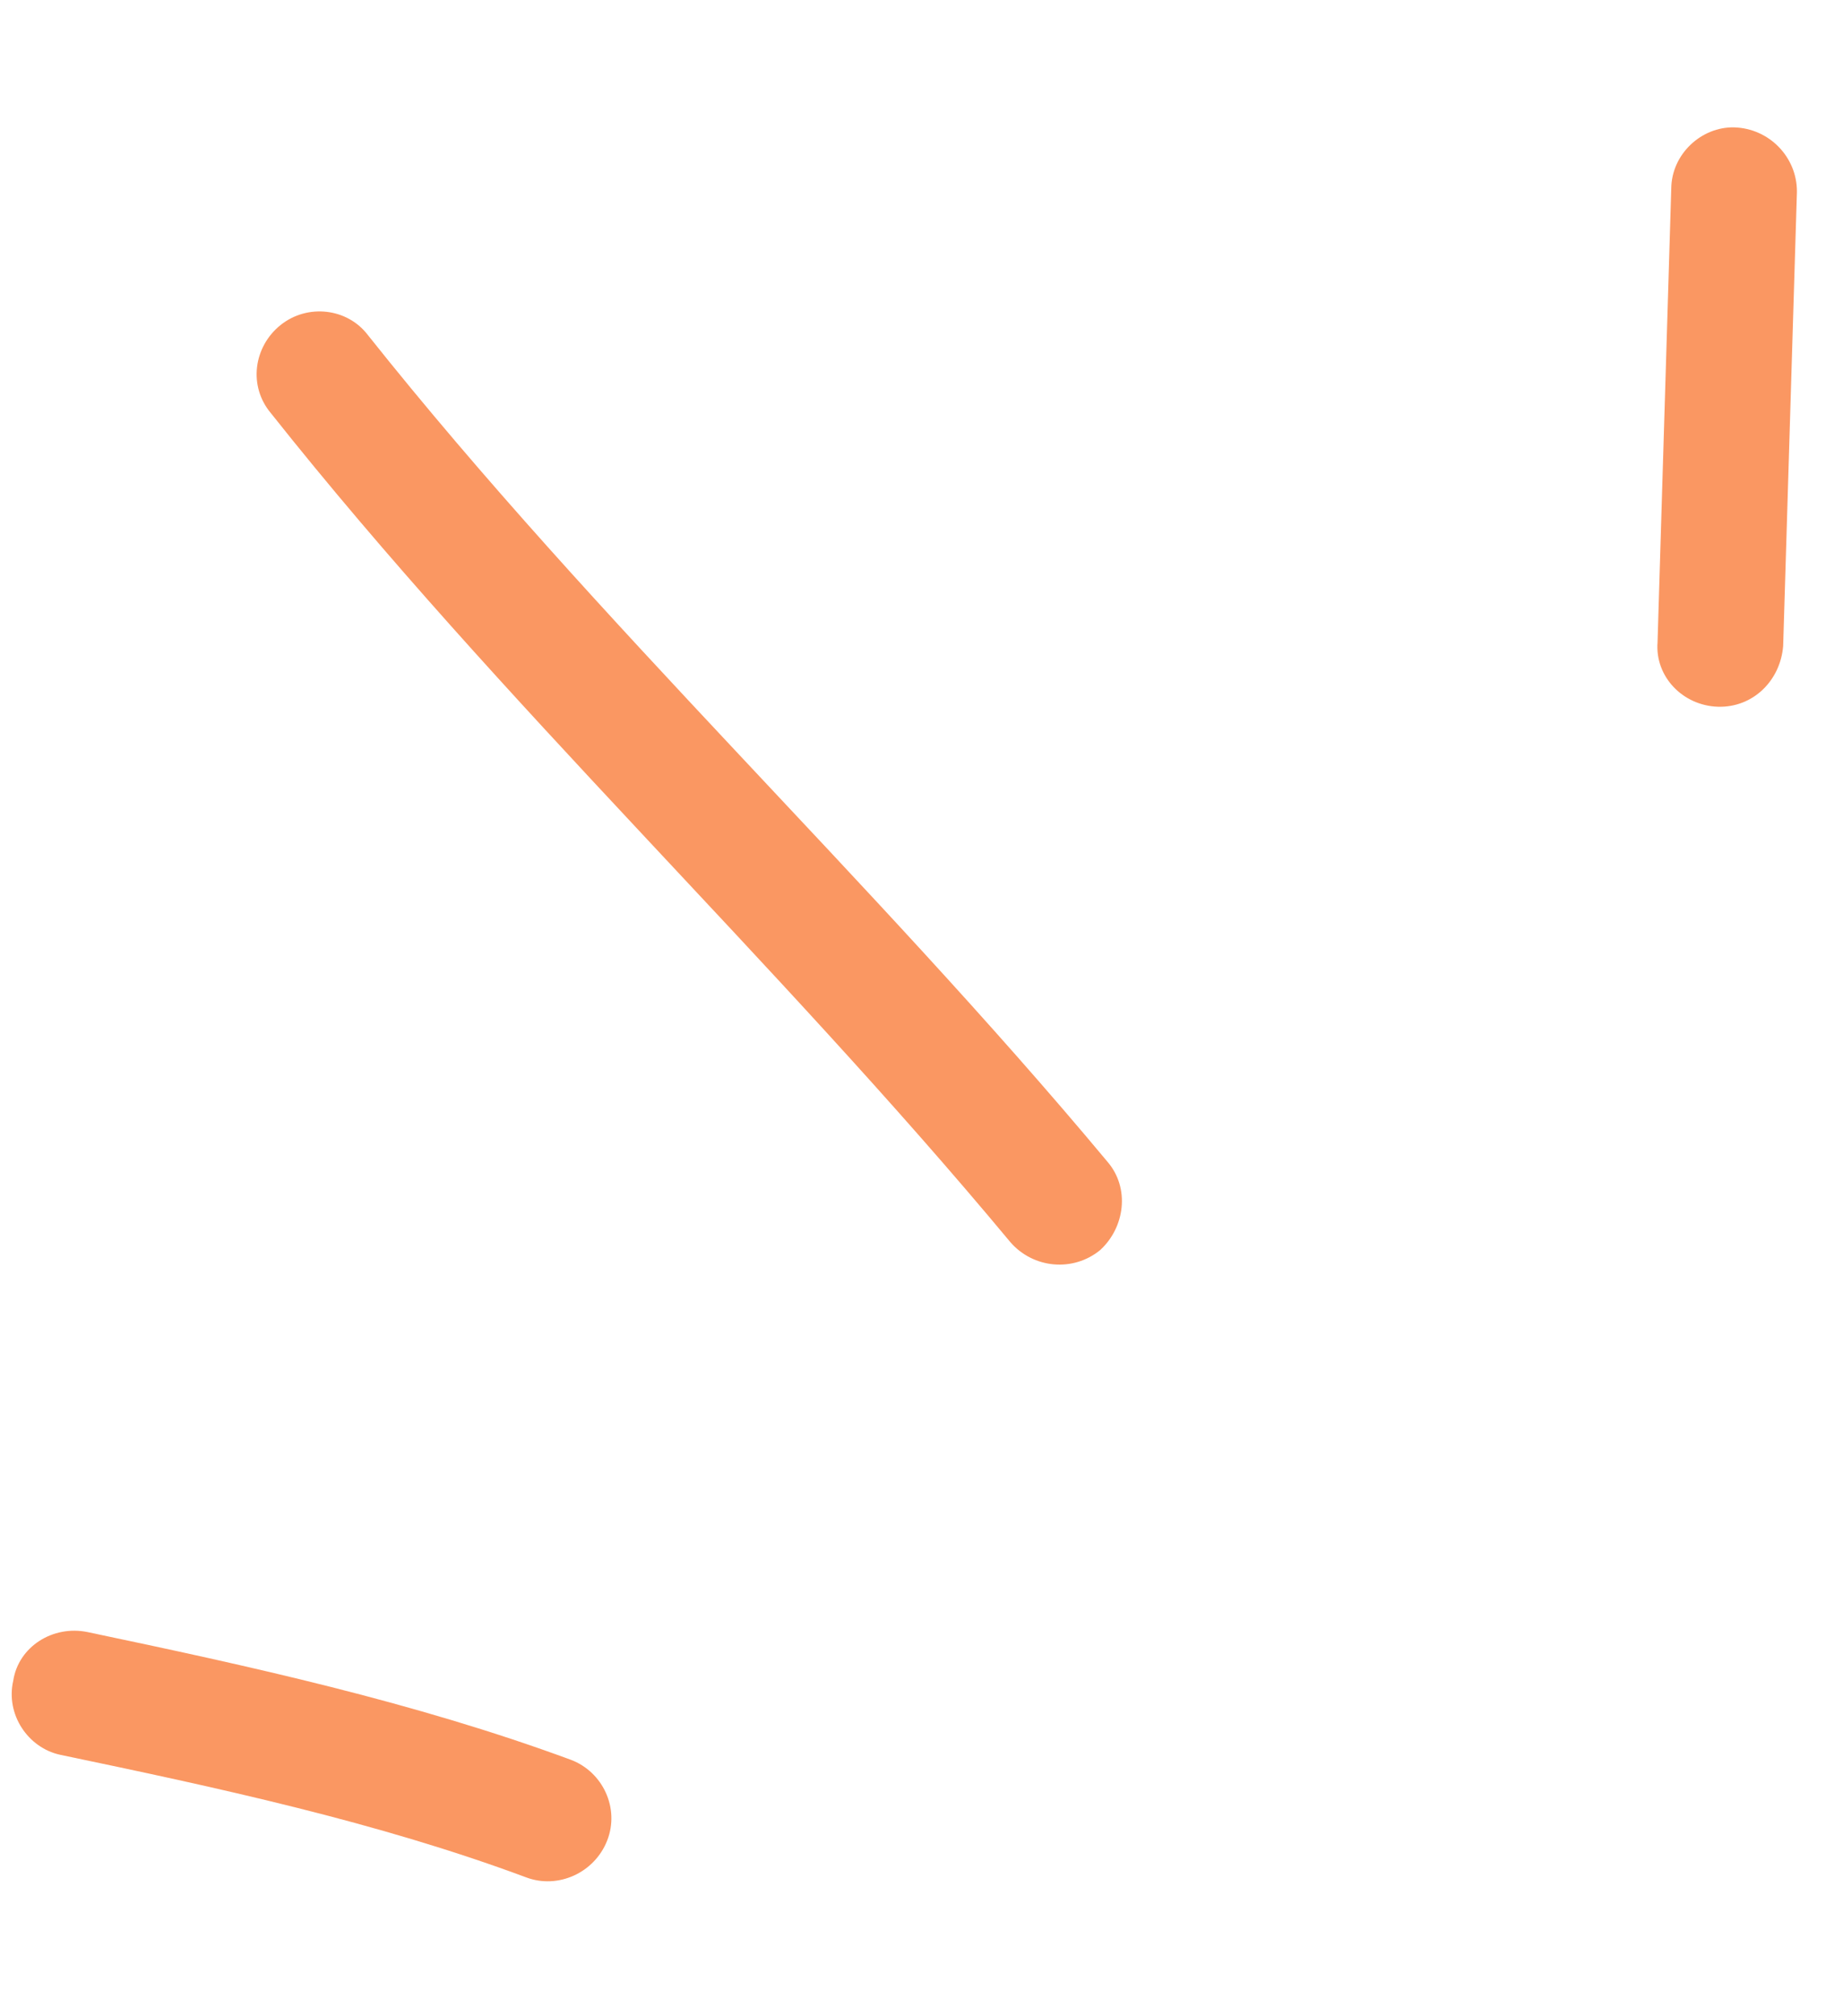 <svg width="32" height="35" viewBox="0 0 32 35" fill="none" xmlns="http://www.w3.org/2000/svg">
<g id="Highlight_05">
<path id="Vector" fill-rule="evenodd" clip-rule="evenodd" d="M9.912 30.548C7.195 29.545 4.316 28.918 1.521 28.331C0.919 28.206 0.321 28.583 0.23 29.174C0.095 29.761 0.486 30.34 1.045 30.461C3.754 31.027 6.547 31.625 9.136 32.589C9.688 32.797 10.323 32.511 10.543 31.948C10.763 31.385 10.464 30.756 9.912 30.548Z" fill="#FA9762"/>
<path id="Vector_2" fill-rule="evenodd" clip-rule="evenodd" d="M19.226 20.163C15.119 15.239 10.399 10.857 6.388 5.817C6.032 5.347 5.339 5.268 4.872 5.642C4.404 6.016 4.306 6.701 4.705 7.174C8.715 12.227 13.434 16.622 17.541 21.56C17.941 22.023 18.635 22.084 19.103 21.699C19.528 21.31 19.627 20.626 19.226 20.163Z" fill="#FA9762"/>
<path id="Vector_3" fill-rule="evenodd" clip-rule="evenodd" d="M29.018 3.275C28.939 5.898 28.86 8.522 28.78 11.146C28.732 11.744 29.217 12.248 29.827 12.268C30.438 12.287 30.913 11.813 30.961 11.214C31.04 8.586 31.12 5.958 31.2 3.331C31.204 2.729 30.72 2.228 30.109 2.211C29.542 2.199 29.023 2.673 29.018 3.275Z" fill="#FA9762"/>
</g>
</svg>
